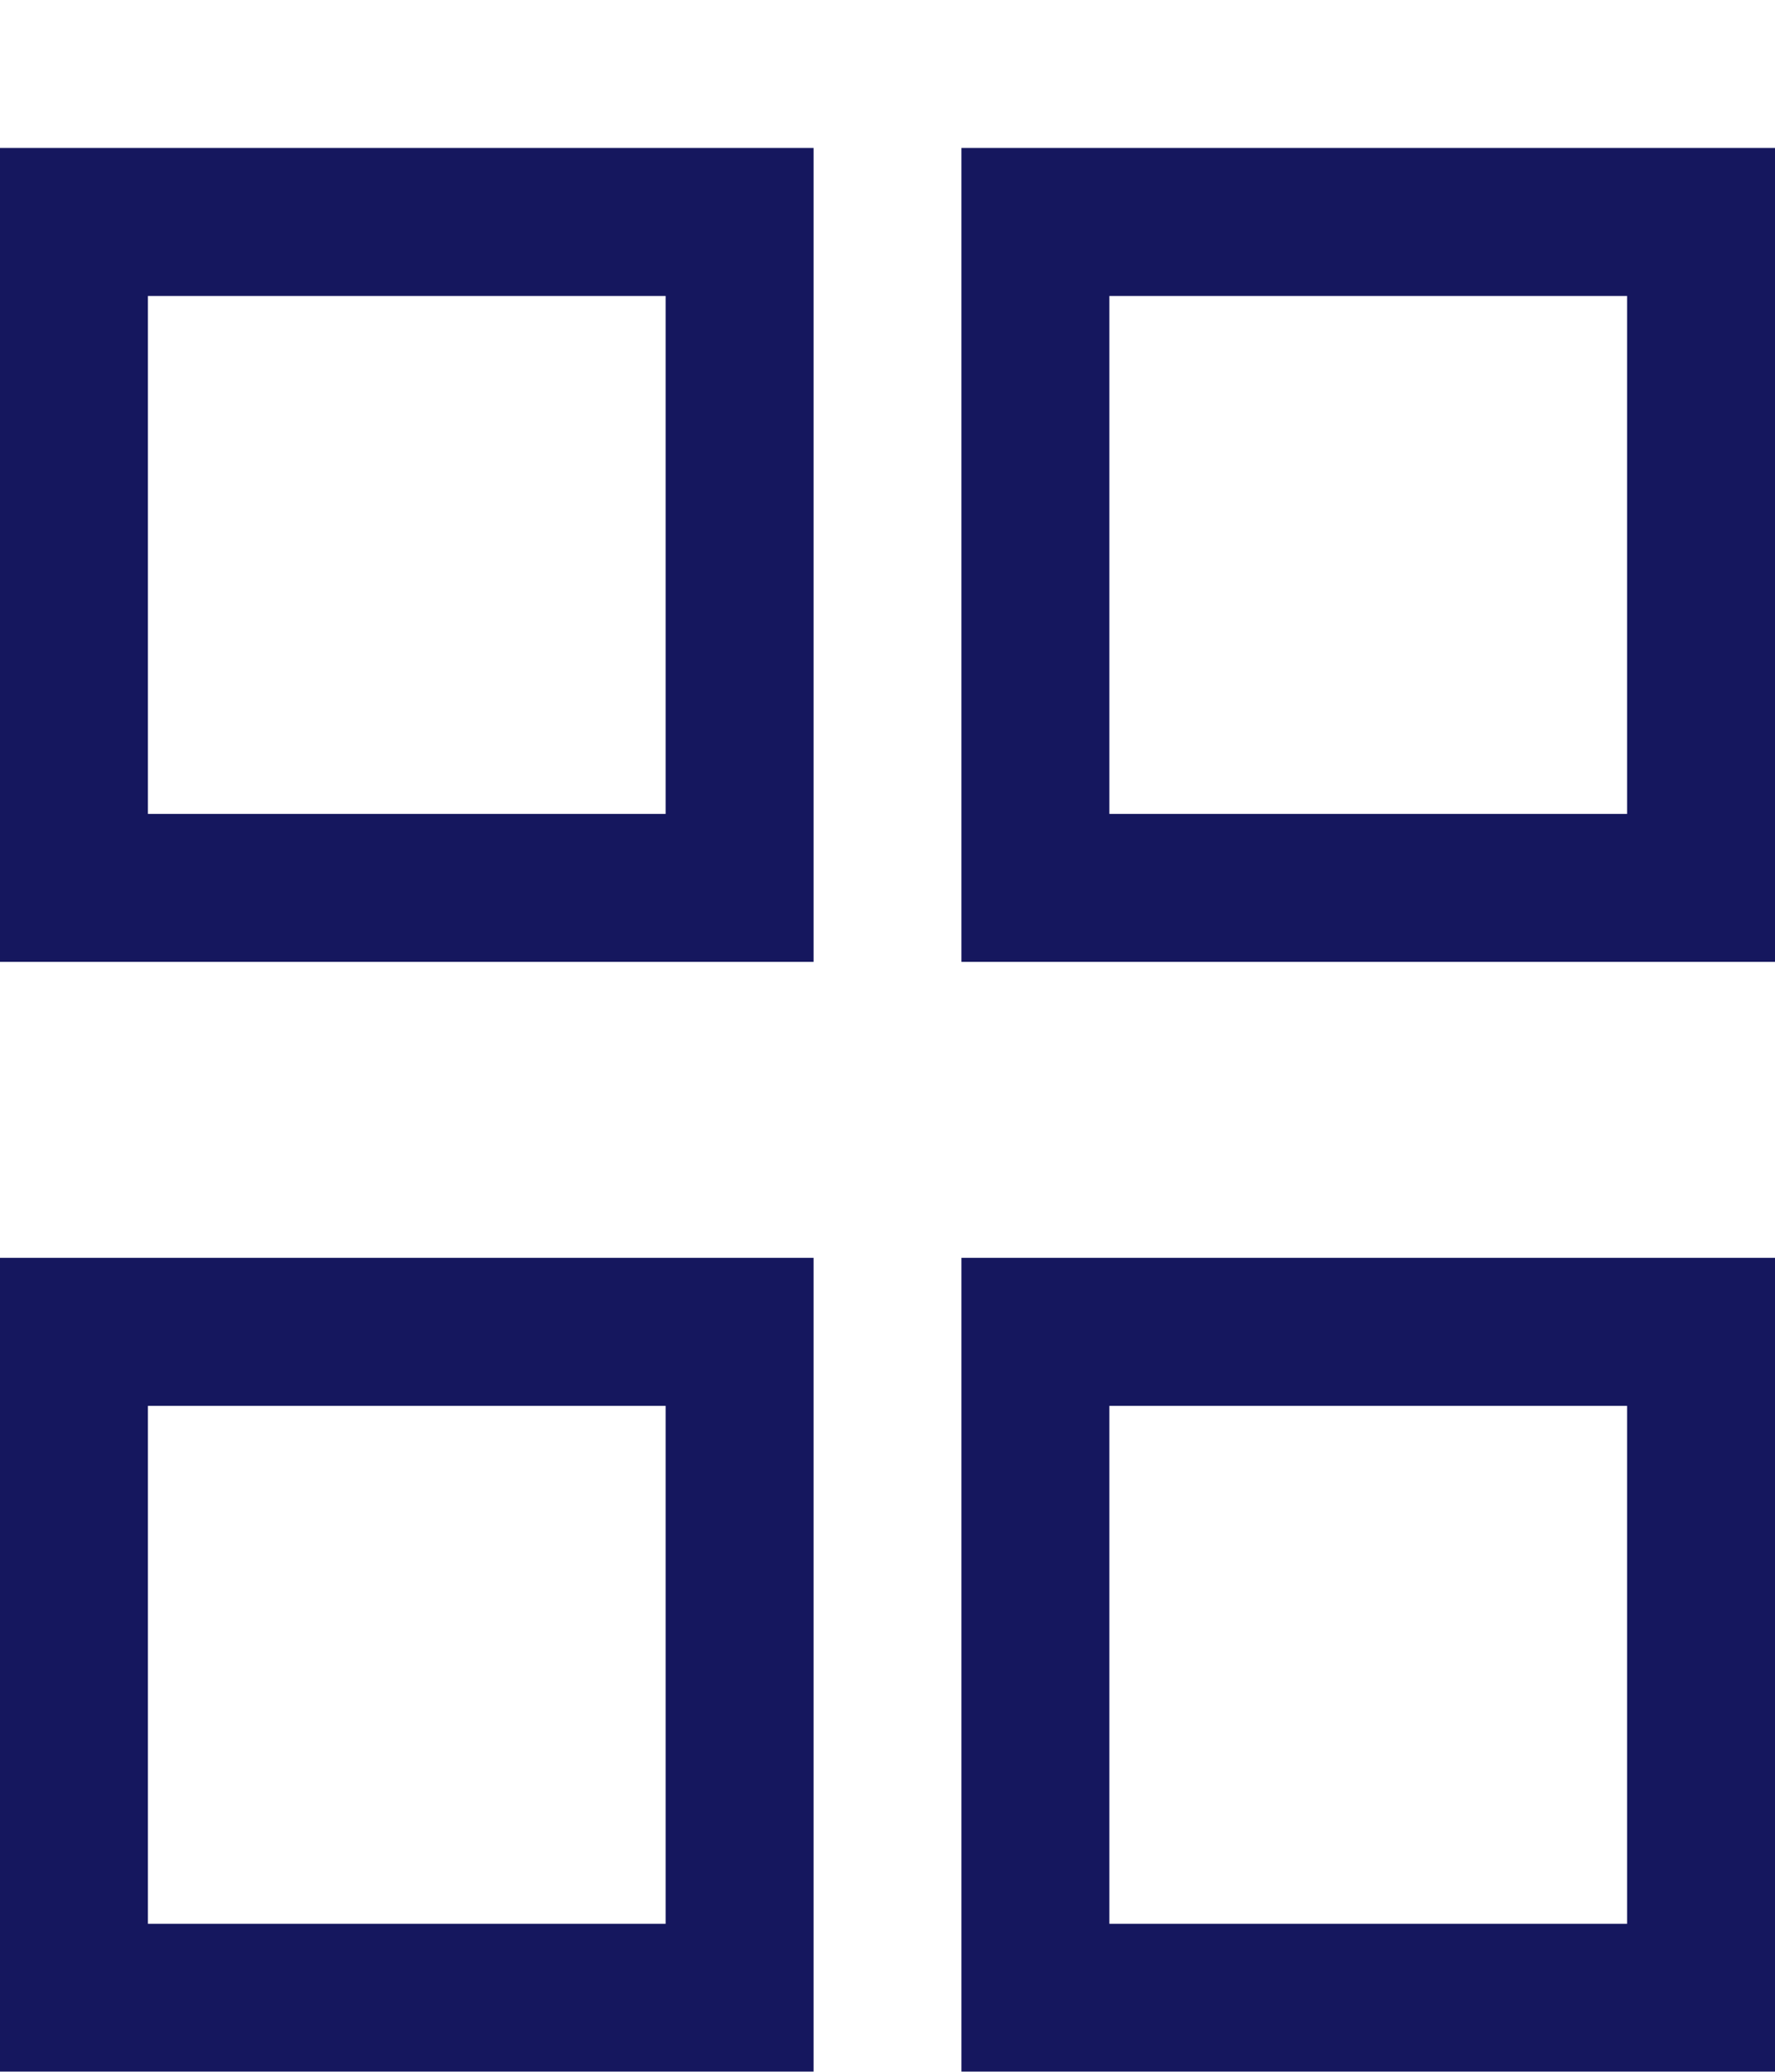 <svg width="24" height="28" viewBox="0 0 24 28" fill="none" xmlns="http://www.w3.org/2000/svg">
<g filter="url(#filter0_d_3255_50068)">
<rect x="2" y="2" width="7" height="7" fill="white"/>
<rect x="1" y="1" width="9" height="9" stroke="#15175E" stroke-width="2"/>
</g>
<g filter="url(#filter1_d_3255_50068)">
<rect x="2" y="17" width="7" height="7" fill="white"/>
<rect x="1" y="16" width="9" height="9" stroke="#15175E" stroke-width="2"/>
</g>
<g filter="url(#filter2_d_3255_50068)">
<rect x="15" y="2" width="7" height="7" fill="white"/>
<rect x="14" y="1" width="9" height="9" stroke="#15175E" stroke-width="2"/>
</g>
<g filter="url(#filter3_d_3255_50068)">
<rect x="15" y="17" width="7" height="7" fill="white"/>
<rect x="14" y="16" width="9" height="9" stroke="#15175E" stroke-width="2"/>
</g>
<defs>
<filter id="filter0_d_3255_50068" x="0" y="0" width="11" height="13" filterUnits="userSpaceOnUse" color-interpolation-filters="sRGB">
<feFlood flood-opacity="0" result="BackgroundImageFix"/>
<feColorMatrix in="SourceAlpha" type="matrix" values="0 0 0 0 0 0 0 0 0 0 0 0 0 0 0 0 0 0 127 0" result="hardAlpha"/>
<feOffset dy="2"/>
<feComposite in2="hardAlpha" operator="out"/>
<feColorMatrix type="matrix" values="0 0 0 0 0.082 0 0 0 0 0.09 0 0 0 0 0.369 0 0 0 1 0"/>
<feBlend mode="normal" in2="BackgroundImageFix" result="effect1_dropShadow_3255_50068"/>
<feBlend mode="normal" in="SourceGraphic" in2="effect1_dropShadow_3255_50068" result="shape"/>
</filter>
<filter id="filter1_d_3255_50068" x="0" y="15" width="11" height="13" filterUnits="userSpaceOnUse" color-interpolation-filters="sRGB">
<feFlood flood-opacity="0" result="BackgroundImageFix"/>
<feColorMatrix in="SourceAlpha" type="matrix" values="0 0 0 0 0 0 0 0 0 0 0 0 0 0 0 0 0 0 127 0" result="hardAlpha"/>
<feOffset dy="2"/>
<feComposite in2="hardAlpha" operator="out"/>
<feColorMatrix type="matrix" values="0 0 0 0 0.082 0 0 0 0 0.09 0 0 0 0 0.369 0 0 0 1 0"/>
<feBlend mode="normal" in2="BackgroundImageFix" result="effect1_dropShadow_3255_50068"/>
<feBlend mode="normal" in="SourceGraphic" in2="effect1_dropShadow_3255_50068" result="shape"/>
</filter>
<filter id="filter2_d_3255_50068" x="13" y="0" width="11" height="13" filterUnits="userSpaceOnUse" color-interpolation-filters="sRGB">
<feFlood flood-opacity="0" result="BackgroundImageFix"/>
<feColorMatrix in="SourceAlpha" type="matrix" values="0 0 0 0 0 0 0 0 0 0 0 0 0 0 0 0 0 0 127 0" result="hardAlpha"/>
<feOffset dy="2"/>
<feComposite in2="hardAlpha" operator="out"/>
<feColorMatrix type="matrix" values="0 0 0 0 0.082 0 0 0 0 0.09 0 0 0 0 0.369 0 0 0 1 0"/>
<feBlend mode="normal" in2="BackgroundImageFix" result="effect1_dropShadow_3255_50068"/>
<feBlend mode="normal" in="SourceGraphic" in2="effect1_dropShadow_3255_50068" result="shape"/>
</filter>
<filter id="filter3_d_3255_50068" x="13" y="15" width="11" height="13" filterUnits="userSpaceOnUse" color-interpolation-filters="sRGB">
<feFlood flood-opacity="0" result="BackgroundImageFix"/>
<feColorMatrix in="SourceAlpha" type="matrix" values="0 0 0 0 0 0 0 0 0 0 0 0 0 0 0 0 0 0 127 0" result="hardAlpha"/>
<feOffset dy="2"/>
<feComposite in2="hardAlpha" operator="out"/>
<feColorMatrix type="matrix" values="0 0 0 0 0.082 0 0 0 0 0.09 0 0 0 0 0.369 0 0 0 1 0"/>
<feBlend mode="normal" in2="BackgroundImageFix" result="effect1_dropShadow_3255_50068"/>
<feBlend mode="normal" in="SourceGraphic" in2="effect1_dropShadow_3255_50068" result="shape"/>
</filter>
</defs>
</svg>
